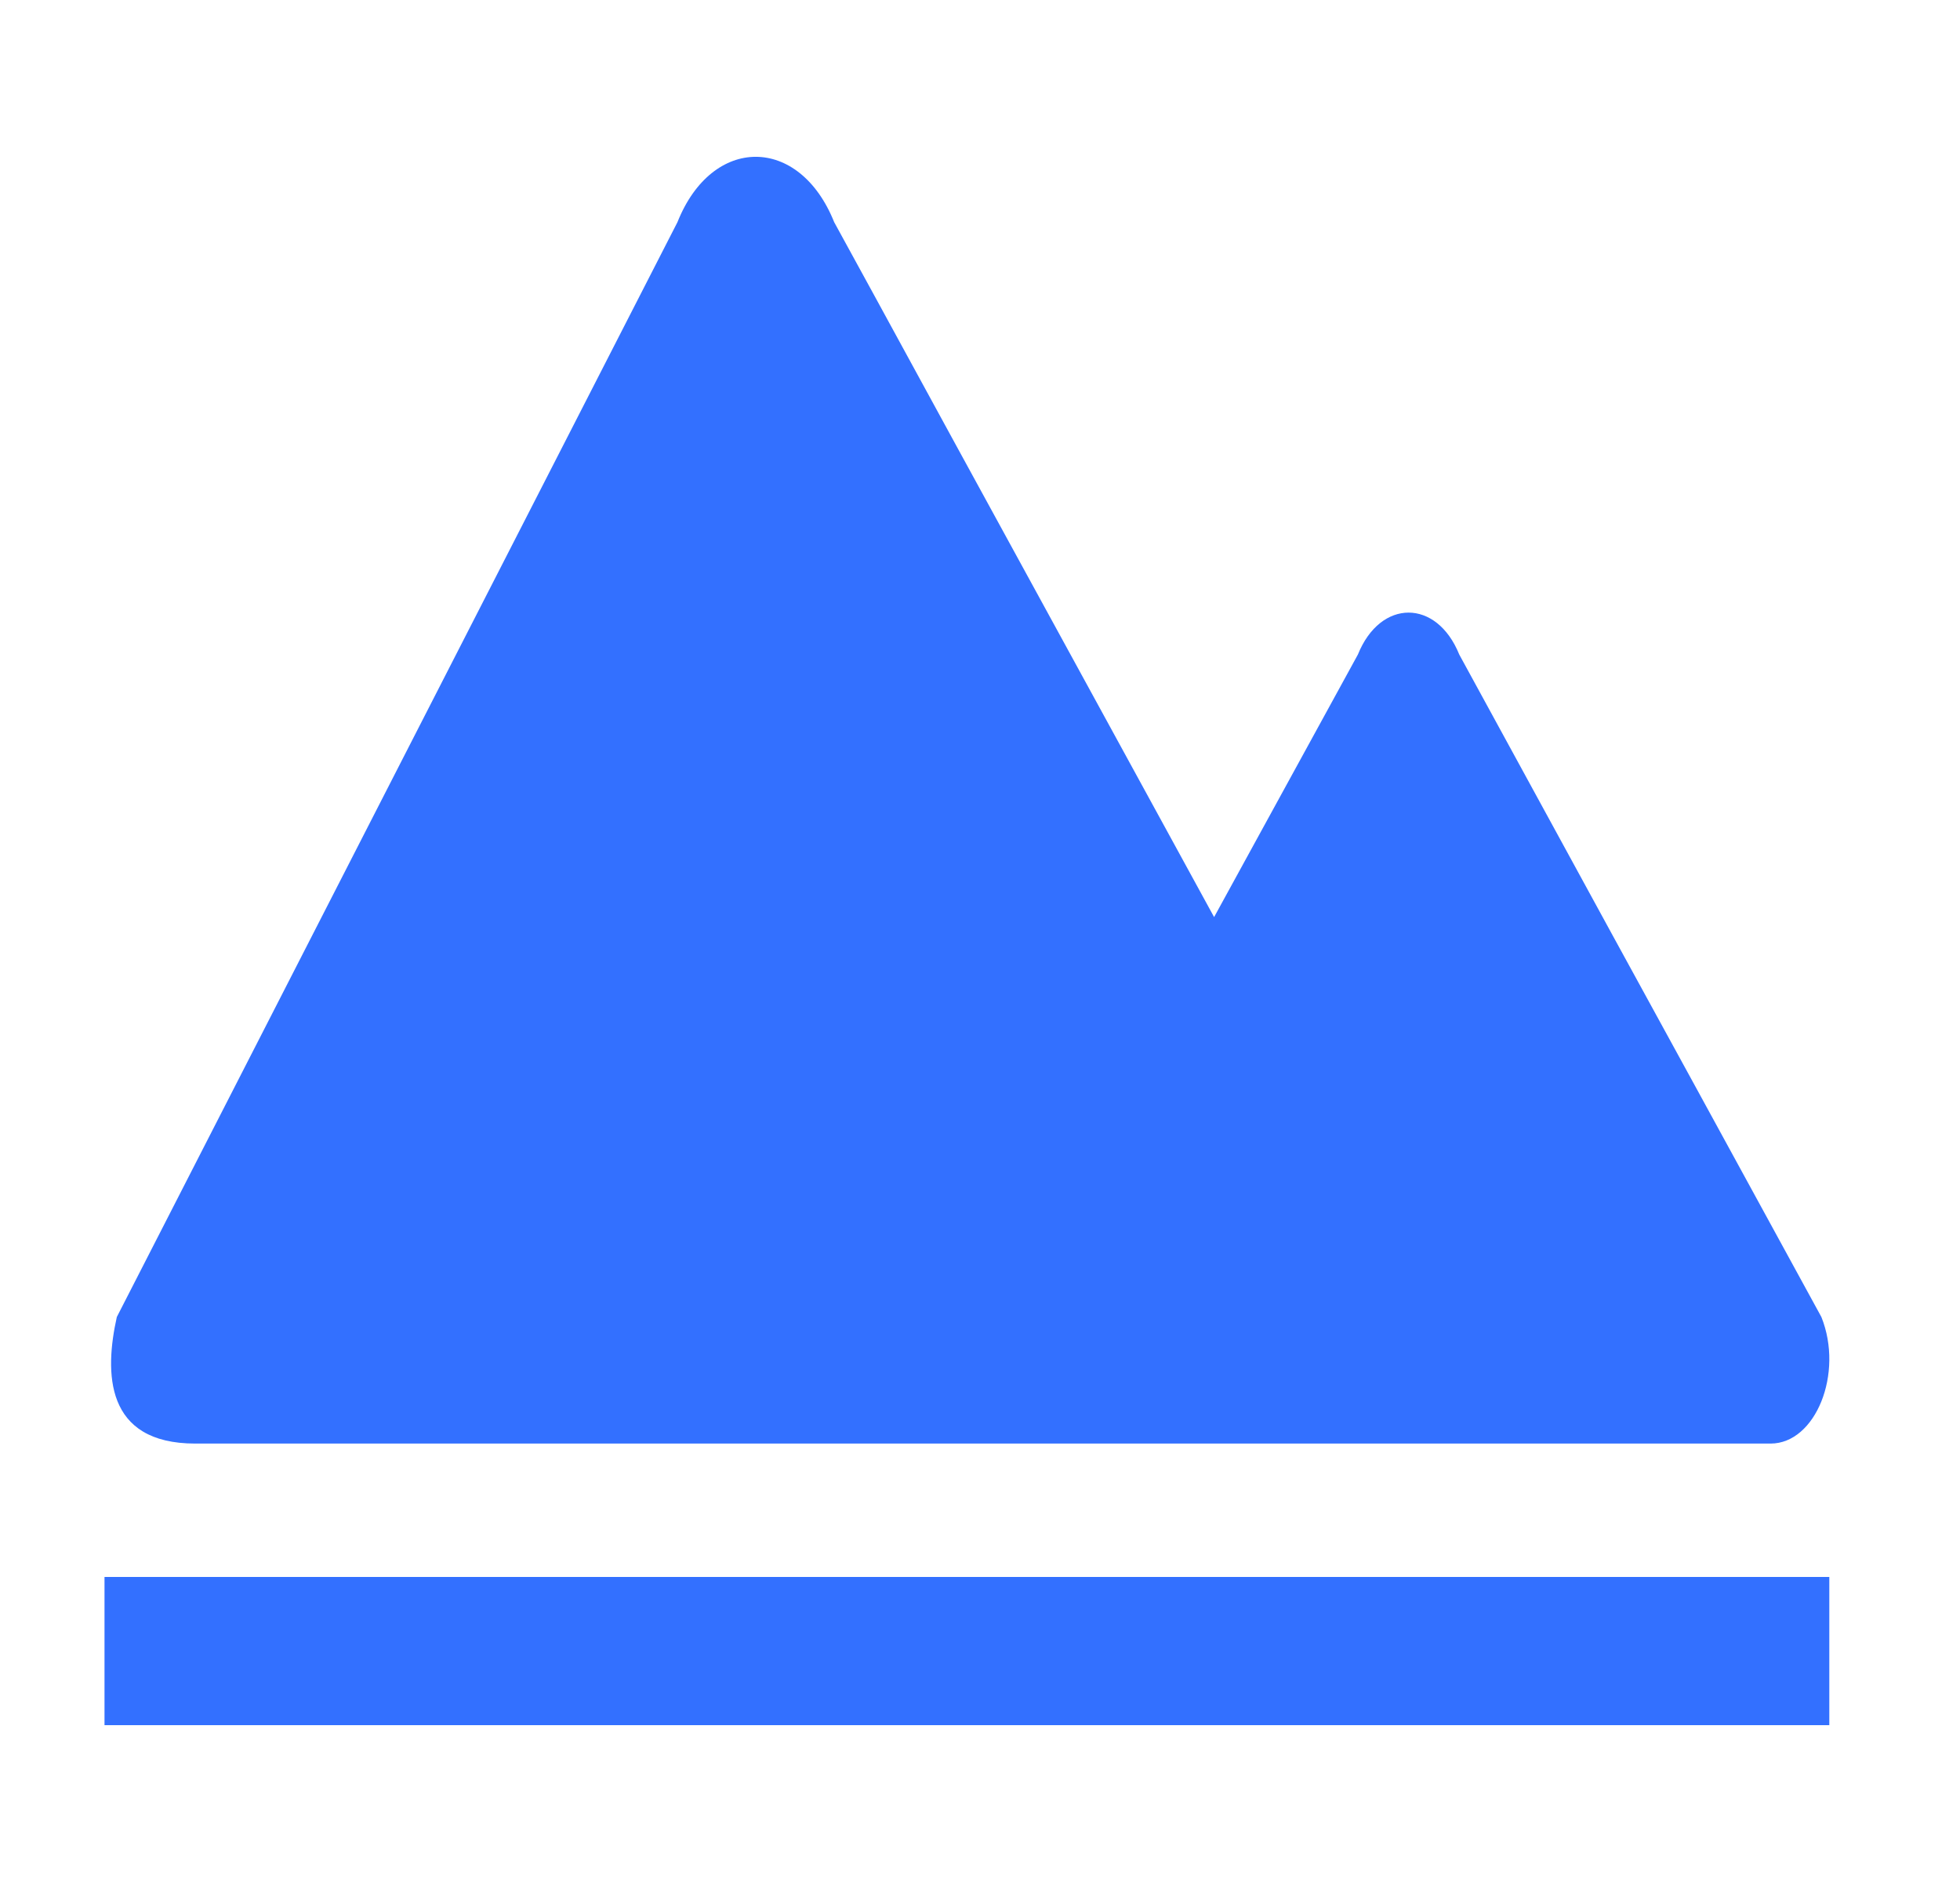 <svg xmlns="http://www.w3.org/2000/svg" width="25" height="24" viewBox="0 0 25 24" fill="none">
  <path d="M21.625 13.856L20.596 11.977L18.613 8.347C18.325 7.634 17.608 7.634 17.32 8.347L15.486 11.695L12.213 5.712L11.154 3.772L10.64 2.833C10.195 1.722 9.083 1.722 8.641 2.833L1.49 16.795C1.333 17.5 1.333 18.409 2.491 18.409H22.584C23.159 18.409 23.52 17.514 23.232 16.795L21.625 13.856ZM23.333 21.055C23.333 20.53 23.333 20 23.333 20.11H1.333V20.387C1.333 20.387 1.333 20.805 1.333 21.055C1.333 21.306 1.333 21.723 1.333 21.723V22H23.333C23.333 22 23.333 21.58 23.333 21.055Z" fill="#3370FF"/>
</svg> 